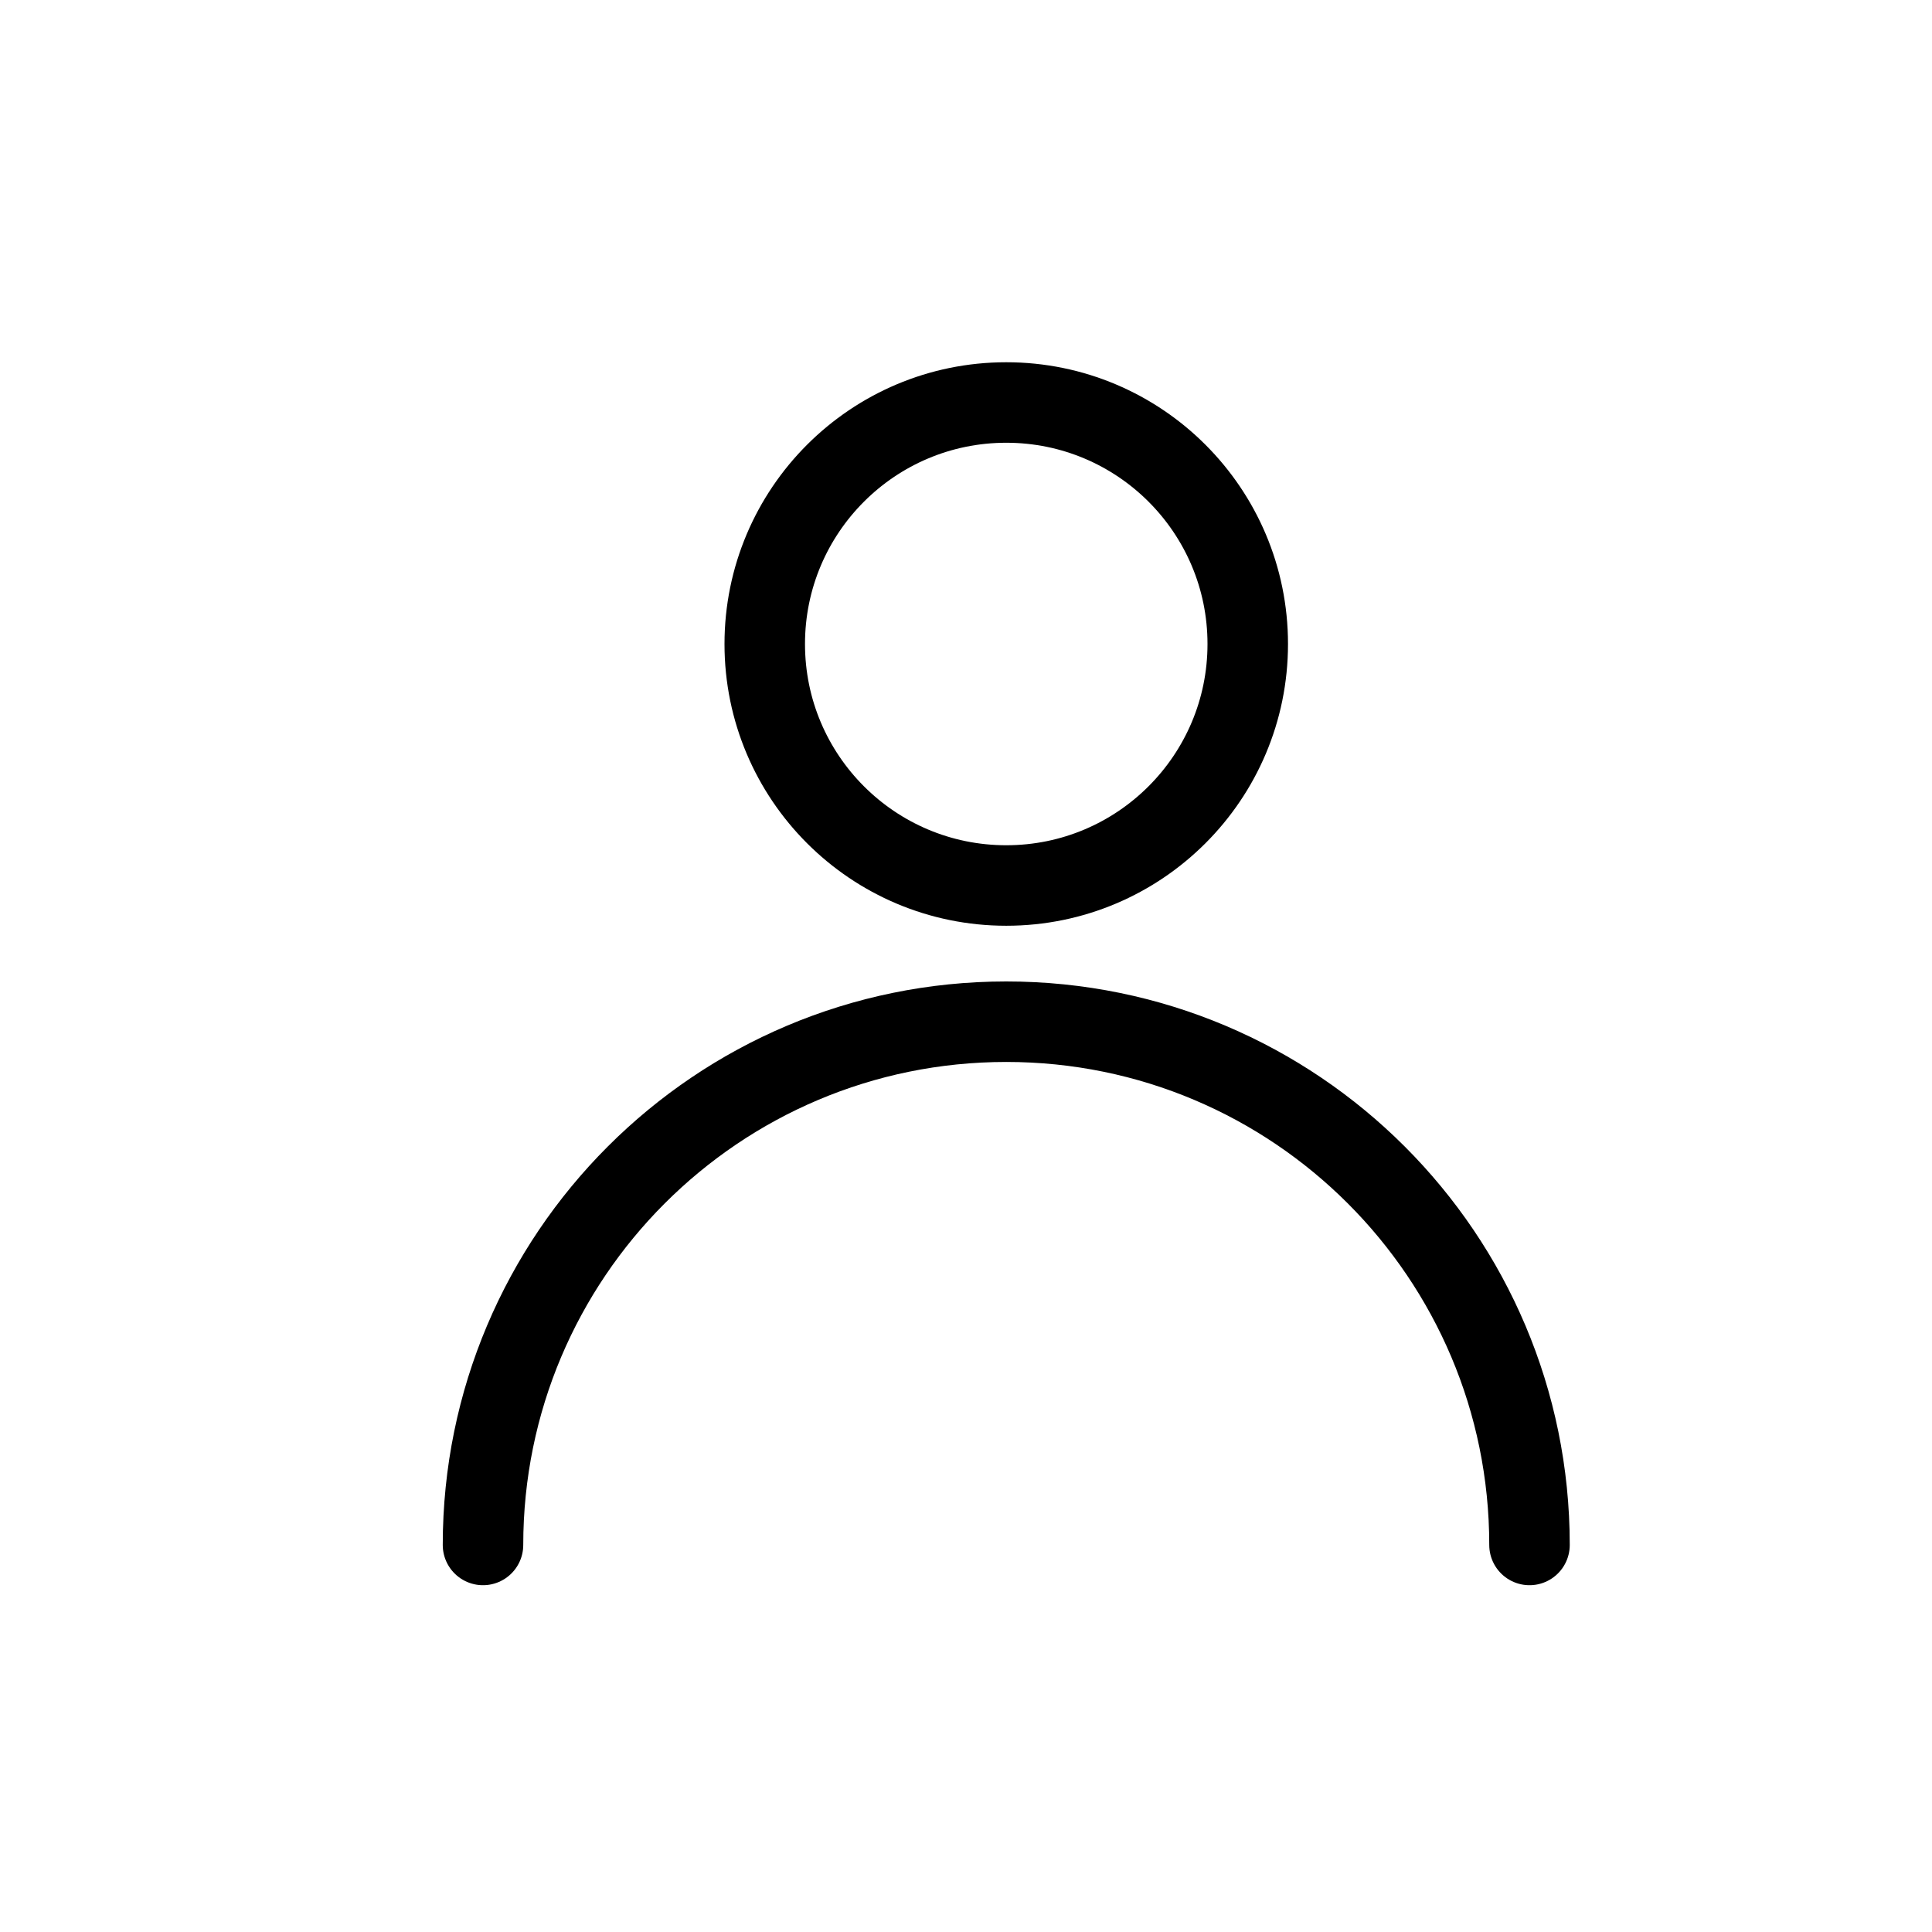<svg width="24" height="24" viewBox="0 0 24 24" fill="none" xmlns="http://www.w3.org/2000/svg">
<rect x="0" y="0" width="24" height="24" fill="#808080" stroke="none"/>
<g clip-path="url(#clip0_9100_956)">
<rect width="24" height="24" fill="white"/>
<circle cx="12.5" cy="8" r="3" stroke="black"/>
<path d="M6 19.192C6 15.602 8.91 12.692 12.5 12.692C16.09 12.692 19 15.602 19 19.192" stroke="black" stroke-linecap="round"/>
</g>
<defs>
<clipPath id="clip0_9100_956">
<rect width="24" height="24" fill="white"/>
</clipPath>
</defs>
</svg>
